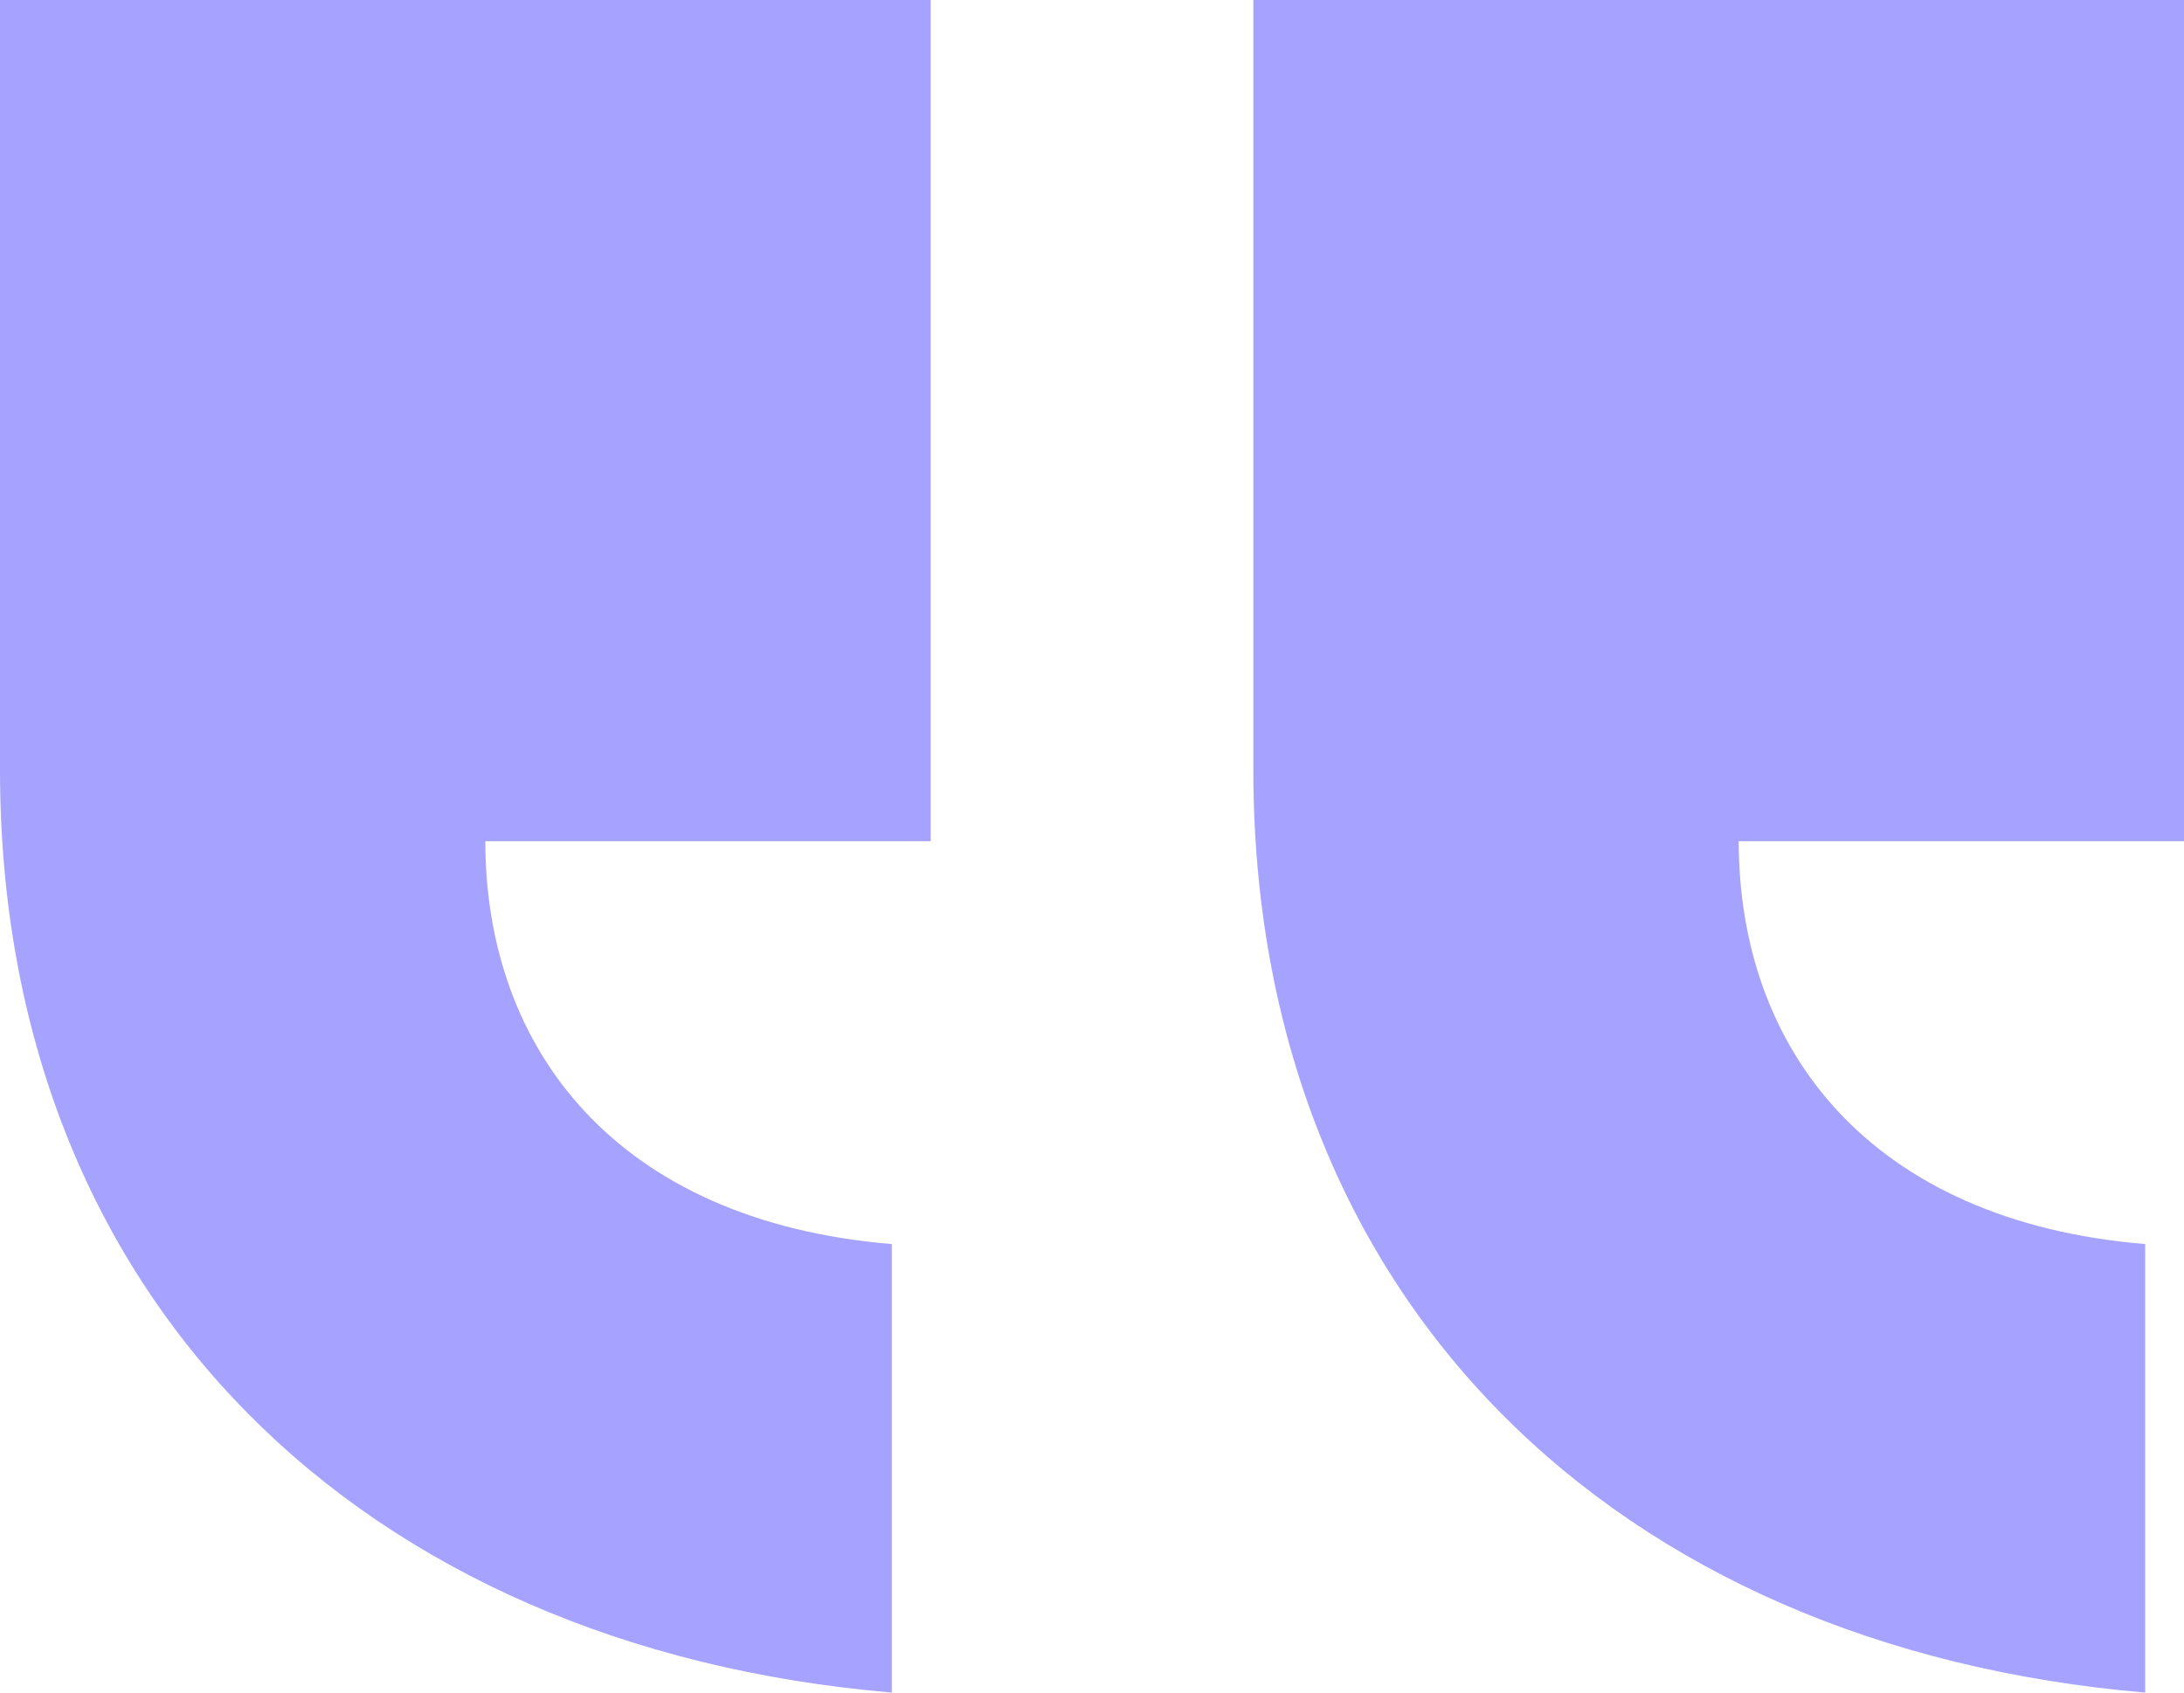 <svg width="40" height="31" viewBox="0 0 40 31" fill="none" xmlns="http://www.w3.org/2000/svg">
<path d="M17.045 0H0L0 14.096C0 23.799 6.633 30.174 16.333 31V22.786C11.288 22.365 8.889 19.214 8.889 15.407H17.045V0ZM40 0H22.955V14.096C22.955 23.799 29.589 30.174 39.289 31V22.786C34.242 22.365 31.845 19.214 31.845 15.407L40 15.407V0Z" fill="#A5A3FF"/>
</svg>
